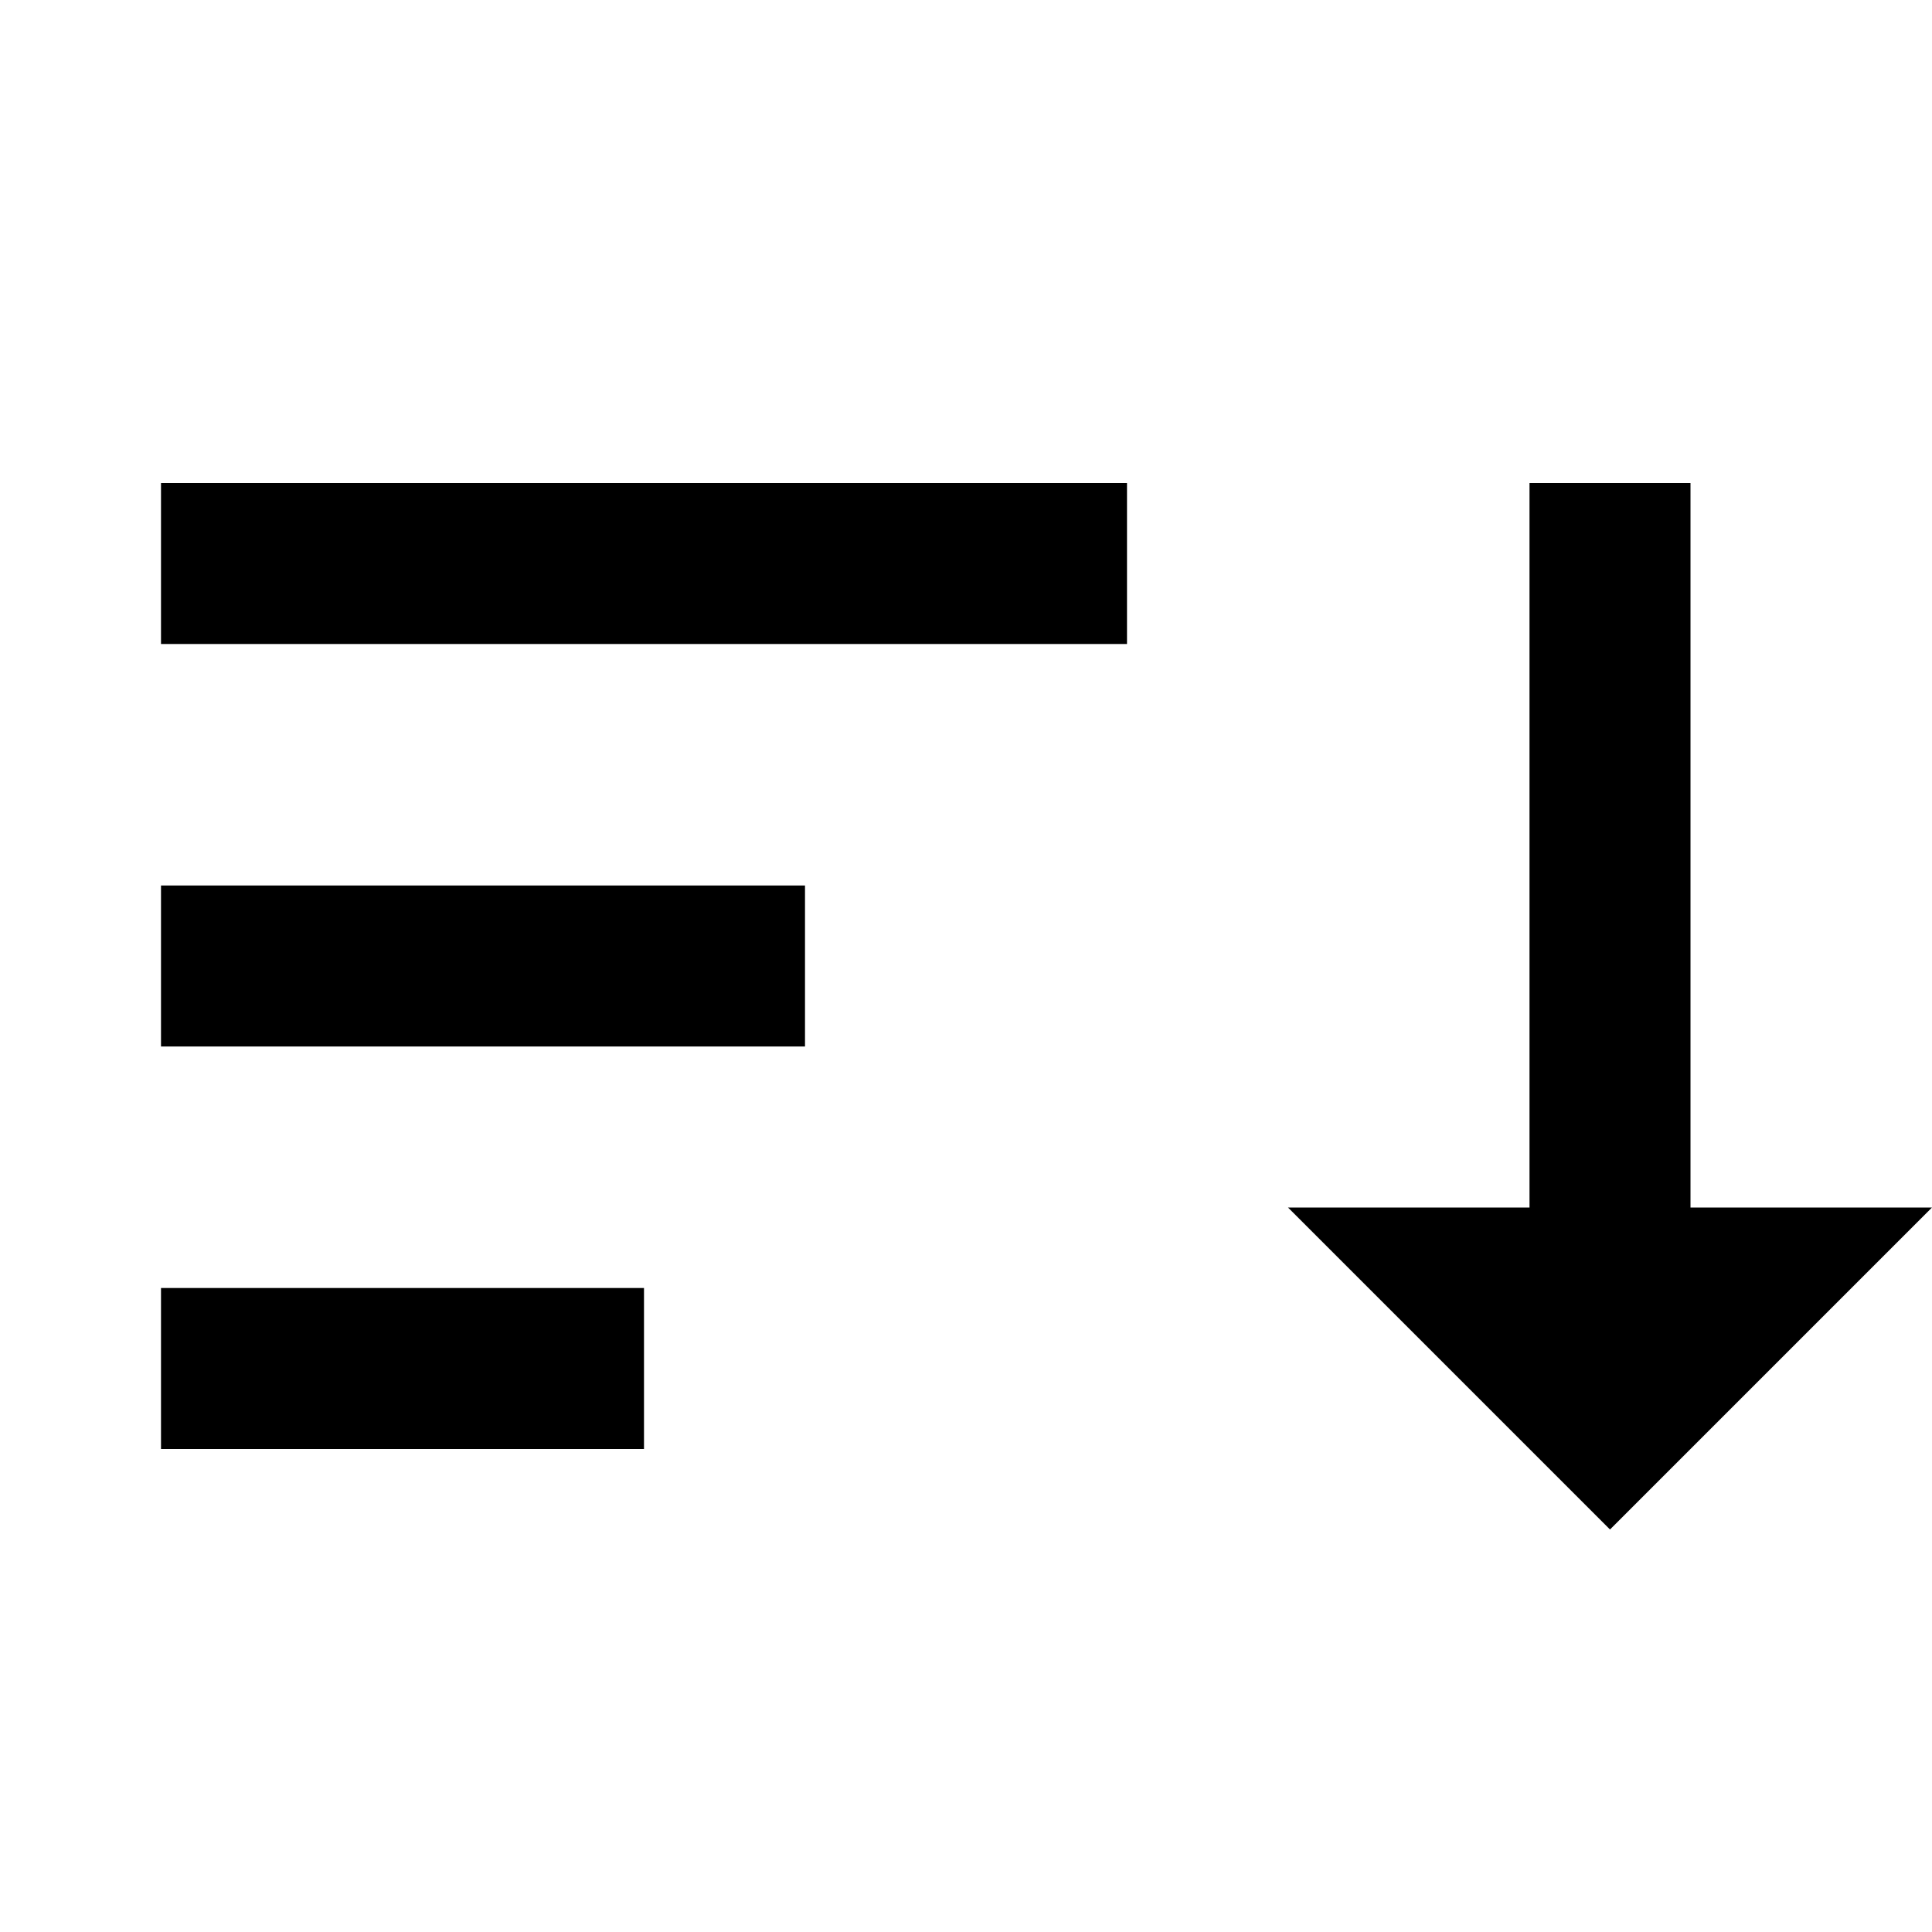 <svg width="24" height="24" viewBox="0 0 24 24" xmlns="http://www.w3.org/2000/svg">
<path fill-rule="evenodd" clip-rule="evenodd" d="M14 8H2V6H14V8Z" />
<path fill-rule="evenodd" clip-rule="evenodd" d="M10 13H2V11H10V13Z" />
<path fill-rule="evenodd" clip-rule="evenodd" d="M8 18H2V16H8V18Z" />
<path fill-rule="evenodd" clip-rule="evenodd" d="M21 15H24L20 19L16 15H19V6H21V15Z" />
</svg>
